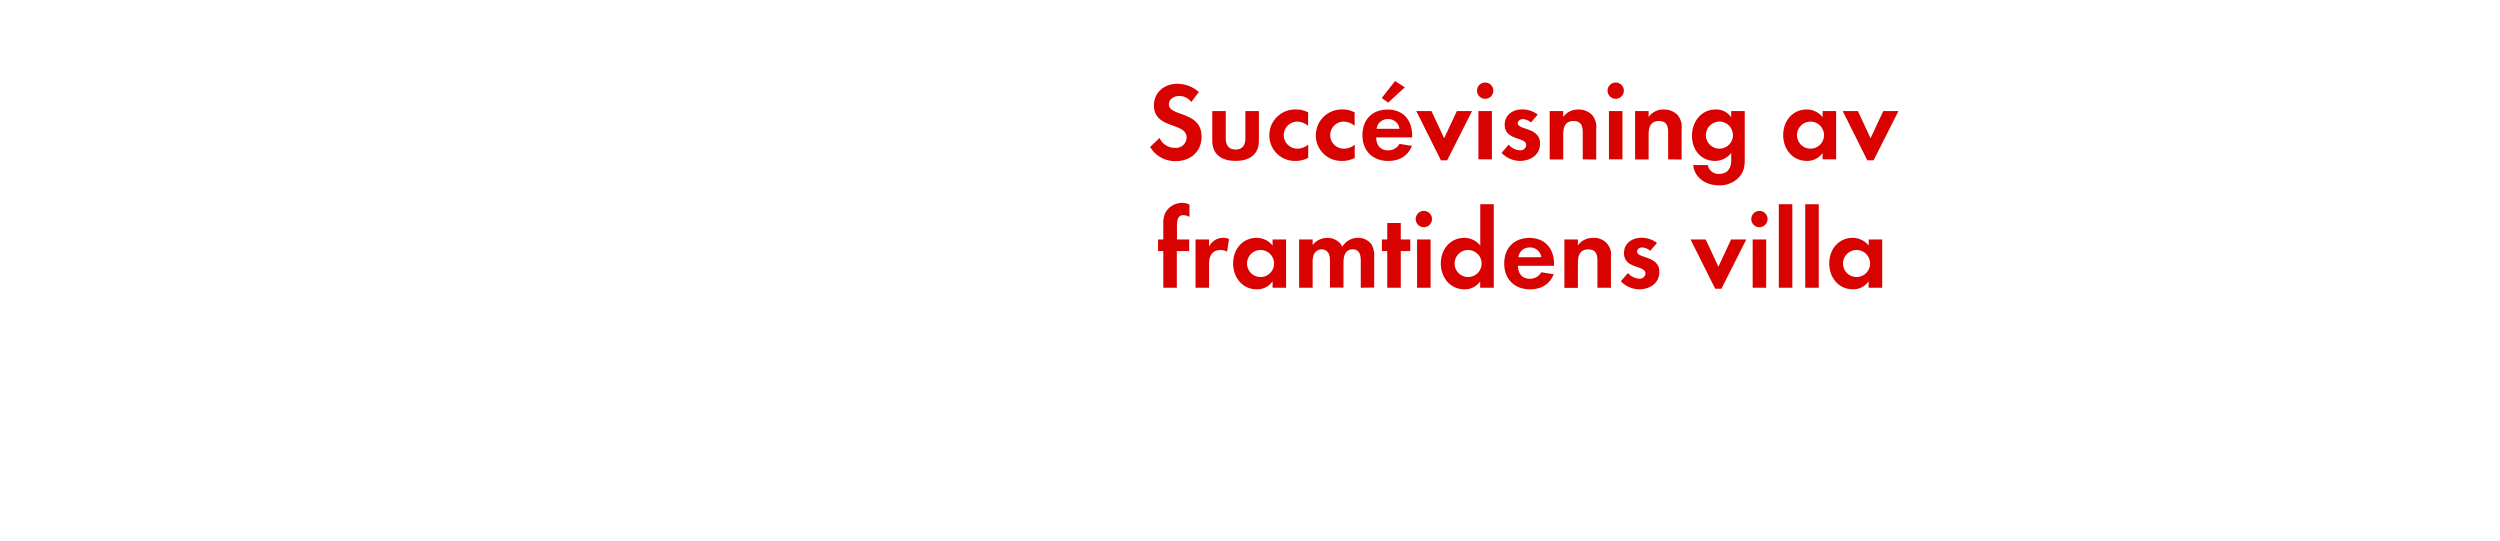 <svg id="Layer_1" data-name="Layer 1" xmlns="http://www.w3.org/2000/svg" viewBox="0 0 740 160"><defs><style>.cls-1{fill:#d80201;}</style></defs><title>text</title><path class="cls-1" d="M348,47.69a8.57,8.57,0,0,1-7.56-4.19l2.77-2.67a5,5,0,0,0,4.62,2.94,3.13,3.13,0,0,0,3.4-3.1c0-4.52-9.67-2.38-9.67-9.47,0-3.89,3.14-6.4,6.86-6.4a9.65,9.65,0,0,1,6.44,2.44l-2.24,2.94a4.46,4.46,0,0,0-3.56-1.78c-1.42,0-3.07.89-3.07,2.48,0,3.73,9.67,1.88,9.67,9.57C355.66,44.92,352.36,47.69,348,47.69Z"/><path class="cls-1" d="M365.73,47.63c-3.93,0-6.9-1.75-6.9-6V32.88h4V41c0,1.95.83,3.27,2.9,3.27s2.9-1.32,2.9-3.27V32.88h4v8.75C372.66,45.88,369.66,47.63,365.73,47.63Z"/><path class="cls-1" d="M383.51,47.63a7.53,7.53,0,0,1-7.79-7.56,7.63,7.63,0,0,1,7.85-7.66,7.36,7.36,0,0,1,3.63.86v4A4.93,4.93,0,0,0,384,36a4,4,0,1,0,0,8,4.87,4.87,0,0,0,3.23-1.22v3.93A7.64,7.64,0,0,1,383.51,47.63Z"/><path class="cls-1" d="M397.28,47.63a7.53,7.53,0,0,1-7.79-7.56,7.63,7.63,0,0,1,7.85-7.66,7.36,7.36,0,0,1,3.63.86v4A4.93,4.93,0,0,0,397.74,36a4,4,0,1,0,0,8A4.87,4.87,0,0,0,401,42.81v3.93A7.64,7.64,0,0,1,397.28,47.63Z"/><path class="cls-1" d="M407.34,40.67c.07,2.21,1.12,3.83,3.5,3.83a3.74,3.74,0,0,0,3.4-1.91l3.7.59c-1.25,3.07-3.8,4.46-7,4.46-4.62,0-7.66-3-7.66-7.62s2.9-7.59,7.49-7.59S418,35.58,418,40.14v.53Zm3.47-5.41a3.24,3.24,0,0,0-3.33,2.87h6.77A3.31,3.31,0,0,0,410.81,35.25Zm.07-4.88L409,29l3.93-5,2.9,1.85Z"/><path class="cls-1" d="M428.36,47.46h-1.85l-7.29-14.59h4.49l3.76,8.05,3.76-8.05h4.49Z"/><path class="cls-1" d="M439.61,29.25a2.41,2.41,0,0,1,0-4.82,2.41,2.41,0,0,1,0,4.82Zm-2,17.92V32.88h4V47.17Z"/><path class="cls-1" d="M449.91,47.63a7.6,7.6,0,0,1-5.45-2.38l2.11-2.44a4.64,4.64,0,0,0,3.37,1.68,1.68,1.68,0,0,0,1.82-1.58c0-2.44-6.37-1.22-6.37-6,0-2.9,2.41-4.52,5.12-4.52a7.36,7.36,0,0,1,4.65,1.52l-2,2.34a4,4,0,0,0-2.38-1c-.69,0-1.52.43-1.52,1.22,0,2.08,6.6,1.15,6.6,6C455.88,45.85,453,47.63,449.91,47.63Z"/><path class="cls-1" d="M468.49,47.17V39.25c0-1.95-.43-3.43-2.71-3.43-2.48,0-3.07,1.81-3.07,4v7.39h-4V32.88h4v1.75a5.28,5.28,0,0,1,4.49-2.21,5.48,5.48,0,0,1,4.16,1.72,5.5,5.5,0,0,1,1.12,4v9.08Z"/><path class="cls-1" d="M478.25,29.25a2.41,2.41,0,0,1,0-4.82,2.41,2.41,0,0,1,0,4.82Zm-2,17.92V32.88h4V47.17Z"/><path class="cls-1" d="M493.77,47.17V39.25c0-1.95-.43-3.43-2.71-3.43-2.48,0-3.07,1.81-3.07,4v7.39h-4V32.88h4v1.75a5.28,5.28,0,0,1,4.49-2.21,5.48,5.48,0,0,1,4.16,1.72,5.5,5.5,0,0,1,1.12,4v9.08Z"/><path class="cls-1" d="M514.85,52.35a7.79,7.79,0,0,1-6.07,2.51c-3.66,0-7.2-2.11-7.59-6h4.32a3.18,3.18,0,0,0,3.4,2.61c2.51,0,3.53-1.75,3.53-4.06V45.25a5.94,5.94,0,0,1-4.82,2.38c-4.22,0-6.8-3.4-6.8-7.43s2.64-7.79,7-7.79a5.36,5.36,0,0,1,4.62,2.31V32.88h4V46.64C516.47,48.88,516.37,50.57,514.85,52.35ZM508.95,36a4,4,0,1,0,4,4A4,4,0,0,0,508.95,36Z"/><path class="cls-1" d="M539.47,47.17V45.29a5.52,5.52,0,0,1-4.65,2.34c-4.29,0-7-3.56-7-7.66s2.74-7.56,6.93-7.56a6,6,0,0,1,4.75,2.28V32.88h4V47.17ZM535.91,36a4,4,0,1,0,4,4A4,4,0,0,0,535.91,36Z"/><path class="cls-1" d="M554.58,47.46h-1.85l-7.29-14.59h4.49l3.76,8.05,3.76-8.05h4.49Z"/><path class="cls-1" d="M348.34,74.31V85.17h-4V74.31h-1.55V70.88h1.55V66.29a7,7,0,0,1,.63-3.37,5.66,5.66,0,0,1,5-2.87,4.73,4.73,0,0,1,2.11.5v3.66a4,4,0,0,0-1.82-.53c-1.78,0-1.88,1.85-1.88,3.2v4H352v3.43Z"/><path class="cls-1" d="M363.22,74.51a3.53,3.53,0,0,0-1.91-.5c-2.71,0-3.43,1.91-3.43,4.29v6.86h-4V70.88h4V73a4.66,4.66,0,0,1,5.91-2.28Z"/><path class="cls-1" d="M376.68,85.17V83.29A5.52,5.52,0,0,1,372,85.63c-4.29,0-7-3.56-7-7.66s2.74-7.56,6.93-7.56a6,6,0,0,1,4.75,2.28V70.88h4V85.17ZM373.12,74a4,4,0,1,0,4,4A4,4,0,0,0,373.12,74Z"/><path class="cls-1" d="M402.79,85.17V77.34c0-1.68-.26-3.53-2.38-3.53-2.34,0-2.74,2.15-2.74,4v7.33h-4V77.58a6.37,6.37,0,0,0-.3-2.38,2.31,2.31,0,0,0-2.15-1.39A2.6,2.6,0,0,0,389,75.1a5.93,5.93,0,0,0-.46,2.74v7.33h-4V70.88h4v1.62a5.49,5.49,0,0,1,4.36-2.08A4.86,4.86,0,0,1,397.34,73,5.28,5.28,0,0,1,402,70.41a4.7,4.7,0,0,1,4,2,6.3,6.3,0,0,1,.76,3.47v9.24Z"/><path class="cls-1" d="M414.63,74.31V85.17h-4V74.31h-1.58V70.88h1.58V66h4v4.88h2.81v3.43Z"/><path class="cls-1" d="M421.46,67.25a2.41,2.41,0,0,1,0-4.82,2.41,2.41,0,0,1,0,4.82Zm-2,17.92V70.88h4V85.17Z"/><path class="cls-1" d="M438.13,85.17V83.29a5.52,5.52,0,0,1-4.65,2.34c-4.29,0-7-3.56-7-7.66s2.74-7.56,6.93-7.56a6,6,0,0,1,4.75,2.28V60.45h4V85.17ZM434.56,74a4,4,0,1,0,4,4A4,4,0,0,0,434.56,74Z"/><path class="cls-1" d="M449.31,78.67c.07,2.21,1.12,3.83,3.5,3.83a3.74,3.74,0,0,0,3.4-1.91l3.7.59c-1.25,3.07-3.8,4.46-7,4.46-4.62,0-7.66-3-7.66-7.62s2.9-7.59,7.49-7.59S460,73.58,460,78.14v.53Zm3.47-5.41a3.24,3.24,0,0,0-3.33,2.87h6.77A3.31,3.31,0,0,0,452.78,73.25Z"/><path class="cls-1" d="M472.84,85.17V77.25c0-1.95-.43-3.43-2.71-3.43-2.48,0-3.07,1.81-3.07,4v7.39h-4V70.88h4v1.75a5.28,5.28,0,0,1,4.49-2.21,4.94,4.94,0,0,1,5.28,5.68v9.08Z"/><path class="cls-1" d="M485.22,85.63a7.6,7.6,0,0,1-5.45-2.38l2.11-2.44a4.64,4.64,0,0,0,3.37,1.68,1.68,1.68,0,0,0,1.82-1.58c0-2.44-6.37-1.22-6.37-6,0-2.9,2.41-4.52,5.12-4.52a7.36,7.36,0,0,1,4.65,1.52l-2,2.34a4,4,0,0,0-2.38-1c-.69,0-1.52.43-1.52,1.22,0,2.08,6.6,1.15,6.6,6C491.19,83.85,488.29,85.63,485.22,85.63Z"/><path class="cls-1" d="M509.54,85.46h-1.85L500.4,70.88h4.49l3.76,8.05,3.76-8.05h4.49Z"/><path class="cls-1" d="M520.79,67.25a2.41,2.41,0,0,1,0-4.82,2.41,2.41,0,0,1,0,4.82Zm-2,17.92V70.88h4V85.17Z"/><path class="cls-1" d="M526.53,85.17V60.45h4V85.17Z"/><path class="cls-1" d="M534.35,85.17V60.45h4V85.17Z"/><path class="cls-1" d="M553.1,85.17V83.29a5.52,5.52,0,0,1-4.65,2.34c-4.29,0-7-3.56-7-7.66s2.74-7.56,6.93-7.56a6,6,0,0,1,4.75,2.28V70.88h4V85.17ZM549.54,74a4,4,0,1,0,4,4A4,4,0,0,0,549.54,74Z"/></svg>
